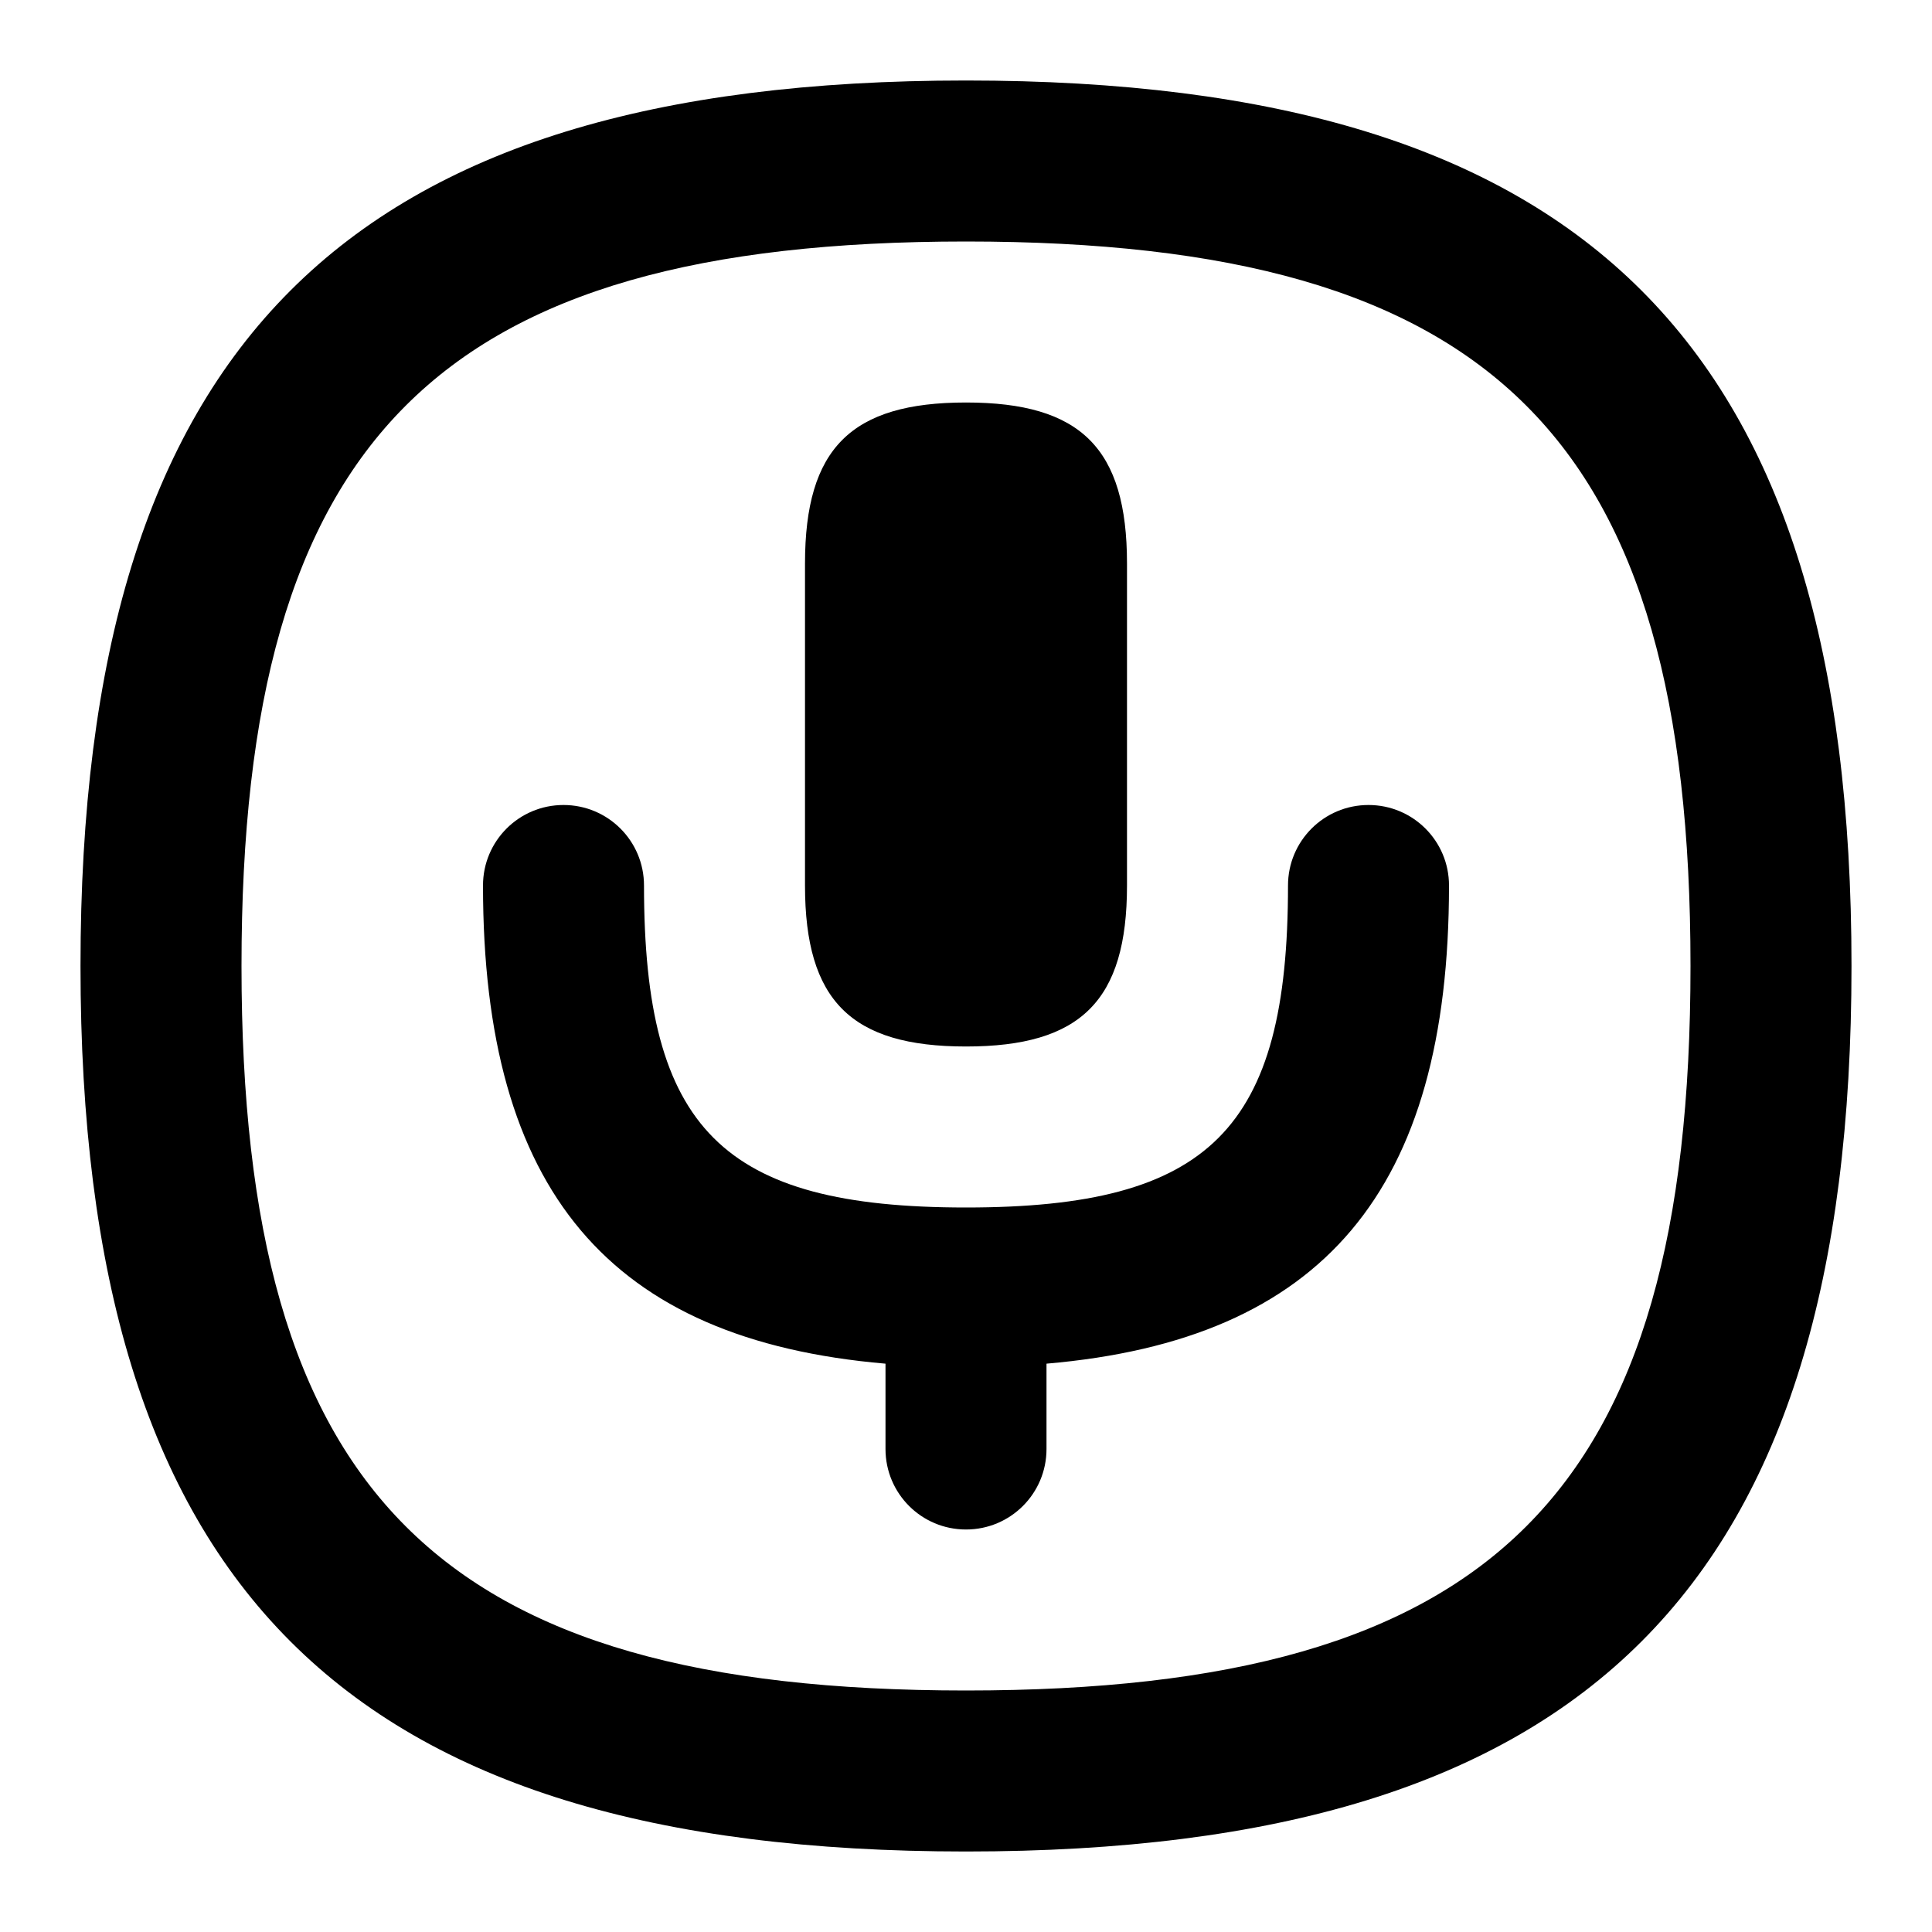 <svg id="Layer_1" viewBox="0 0 24 24" xmlns="http://www.w3.org/2000/svg" data-name="Layer 1"><path d="m12 1c-7.71 0-11 3.29-11 11s3.29 11 11 11 11-3.29 11-11-3.29-11-11-11zm0 20c-6.561 0-9-2.439-9-9s2.439-9 9-9 9 2.439 9 9-2.439 9-9 9zm-2-10v-4c0-1.429.571-2 2-2s2 .571 2 2v4c0 1.429-.571 2-2 2s-2-.571-2-2zm8 0c0 3.792-1.568 5.645-5 5.94v1.06c0 .553-.447 1-1 1s-1-.447-1-1v-1.06c-3.432-.295-5-2.148-5-5.94 0-.553.447-1 1-1s1 .447 1 1c0 3.028.972 4 4 4s4-.972 4-4c0-.553.447-1 1-1s1 .447 1 1z"/></svg>